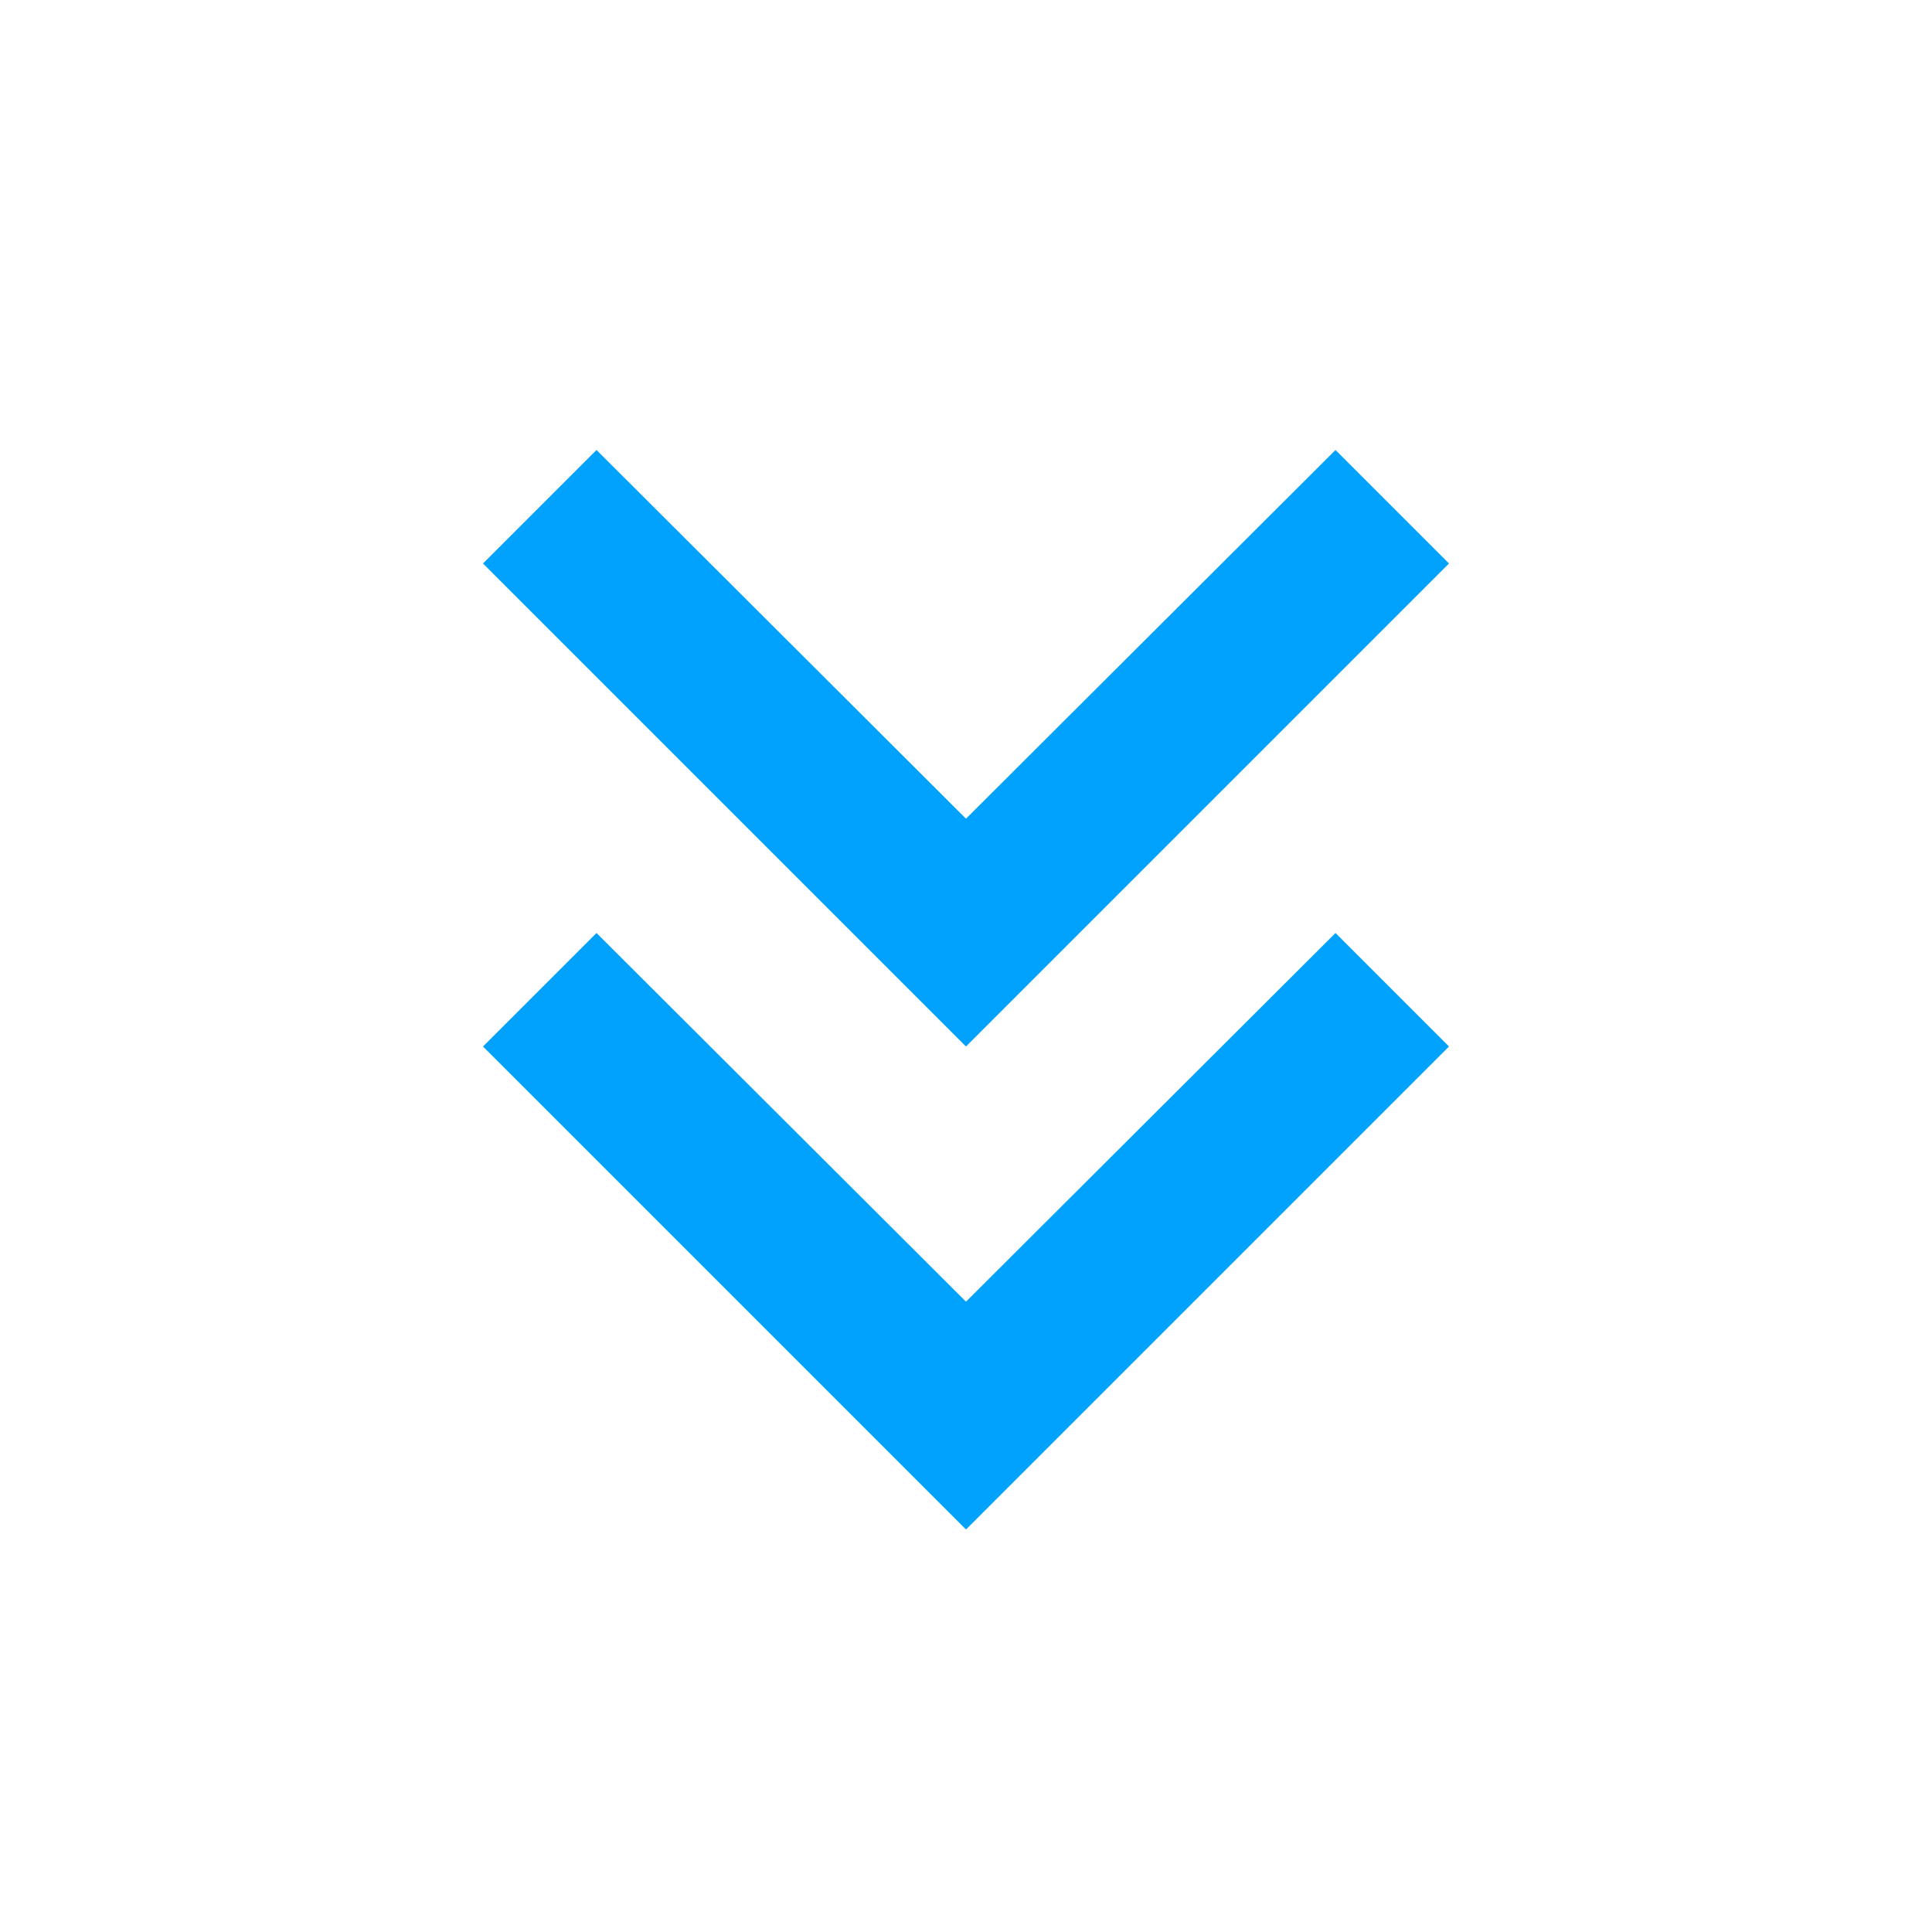 <svg width="24" height="24" viewBox="0 0 24 24" fill="none" xmlns="http://www.w3.org/2000/svg">
<path d="M7.41 5.59L6 7L12 13L18 7L16.59 5.59L12 10.17L7.41 5.59ZM7.41 11.59L6 13L12 19L18 13L16.59 11.59L12 16.17L7.41 11.59Z" fill="#00A2FD"/>
</svg>
